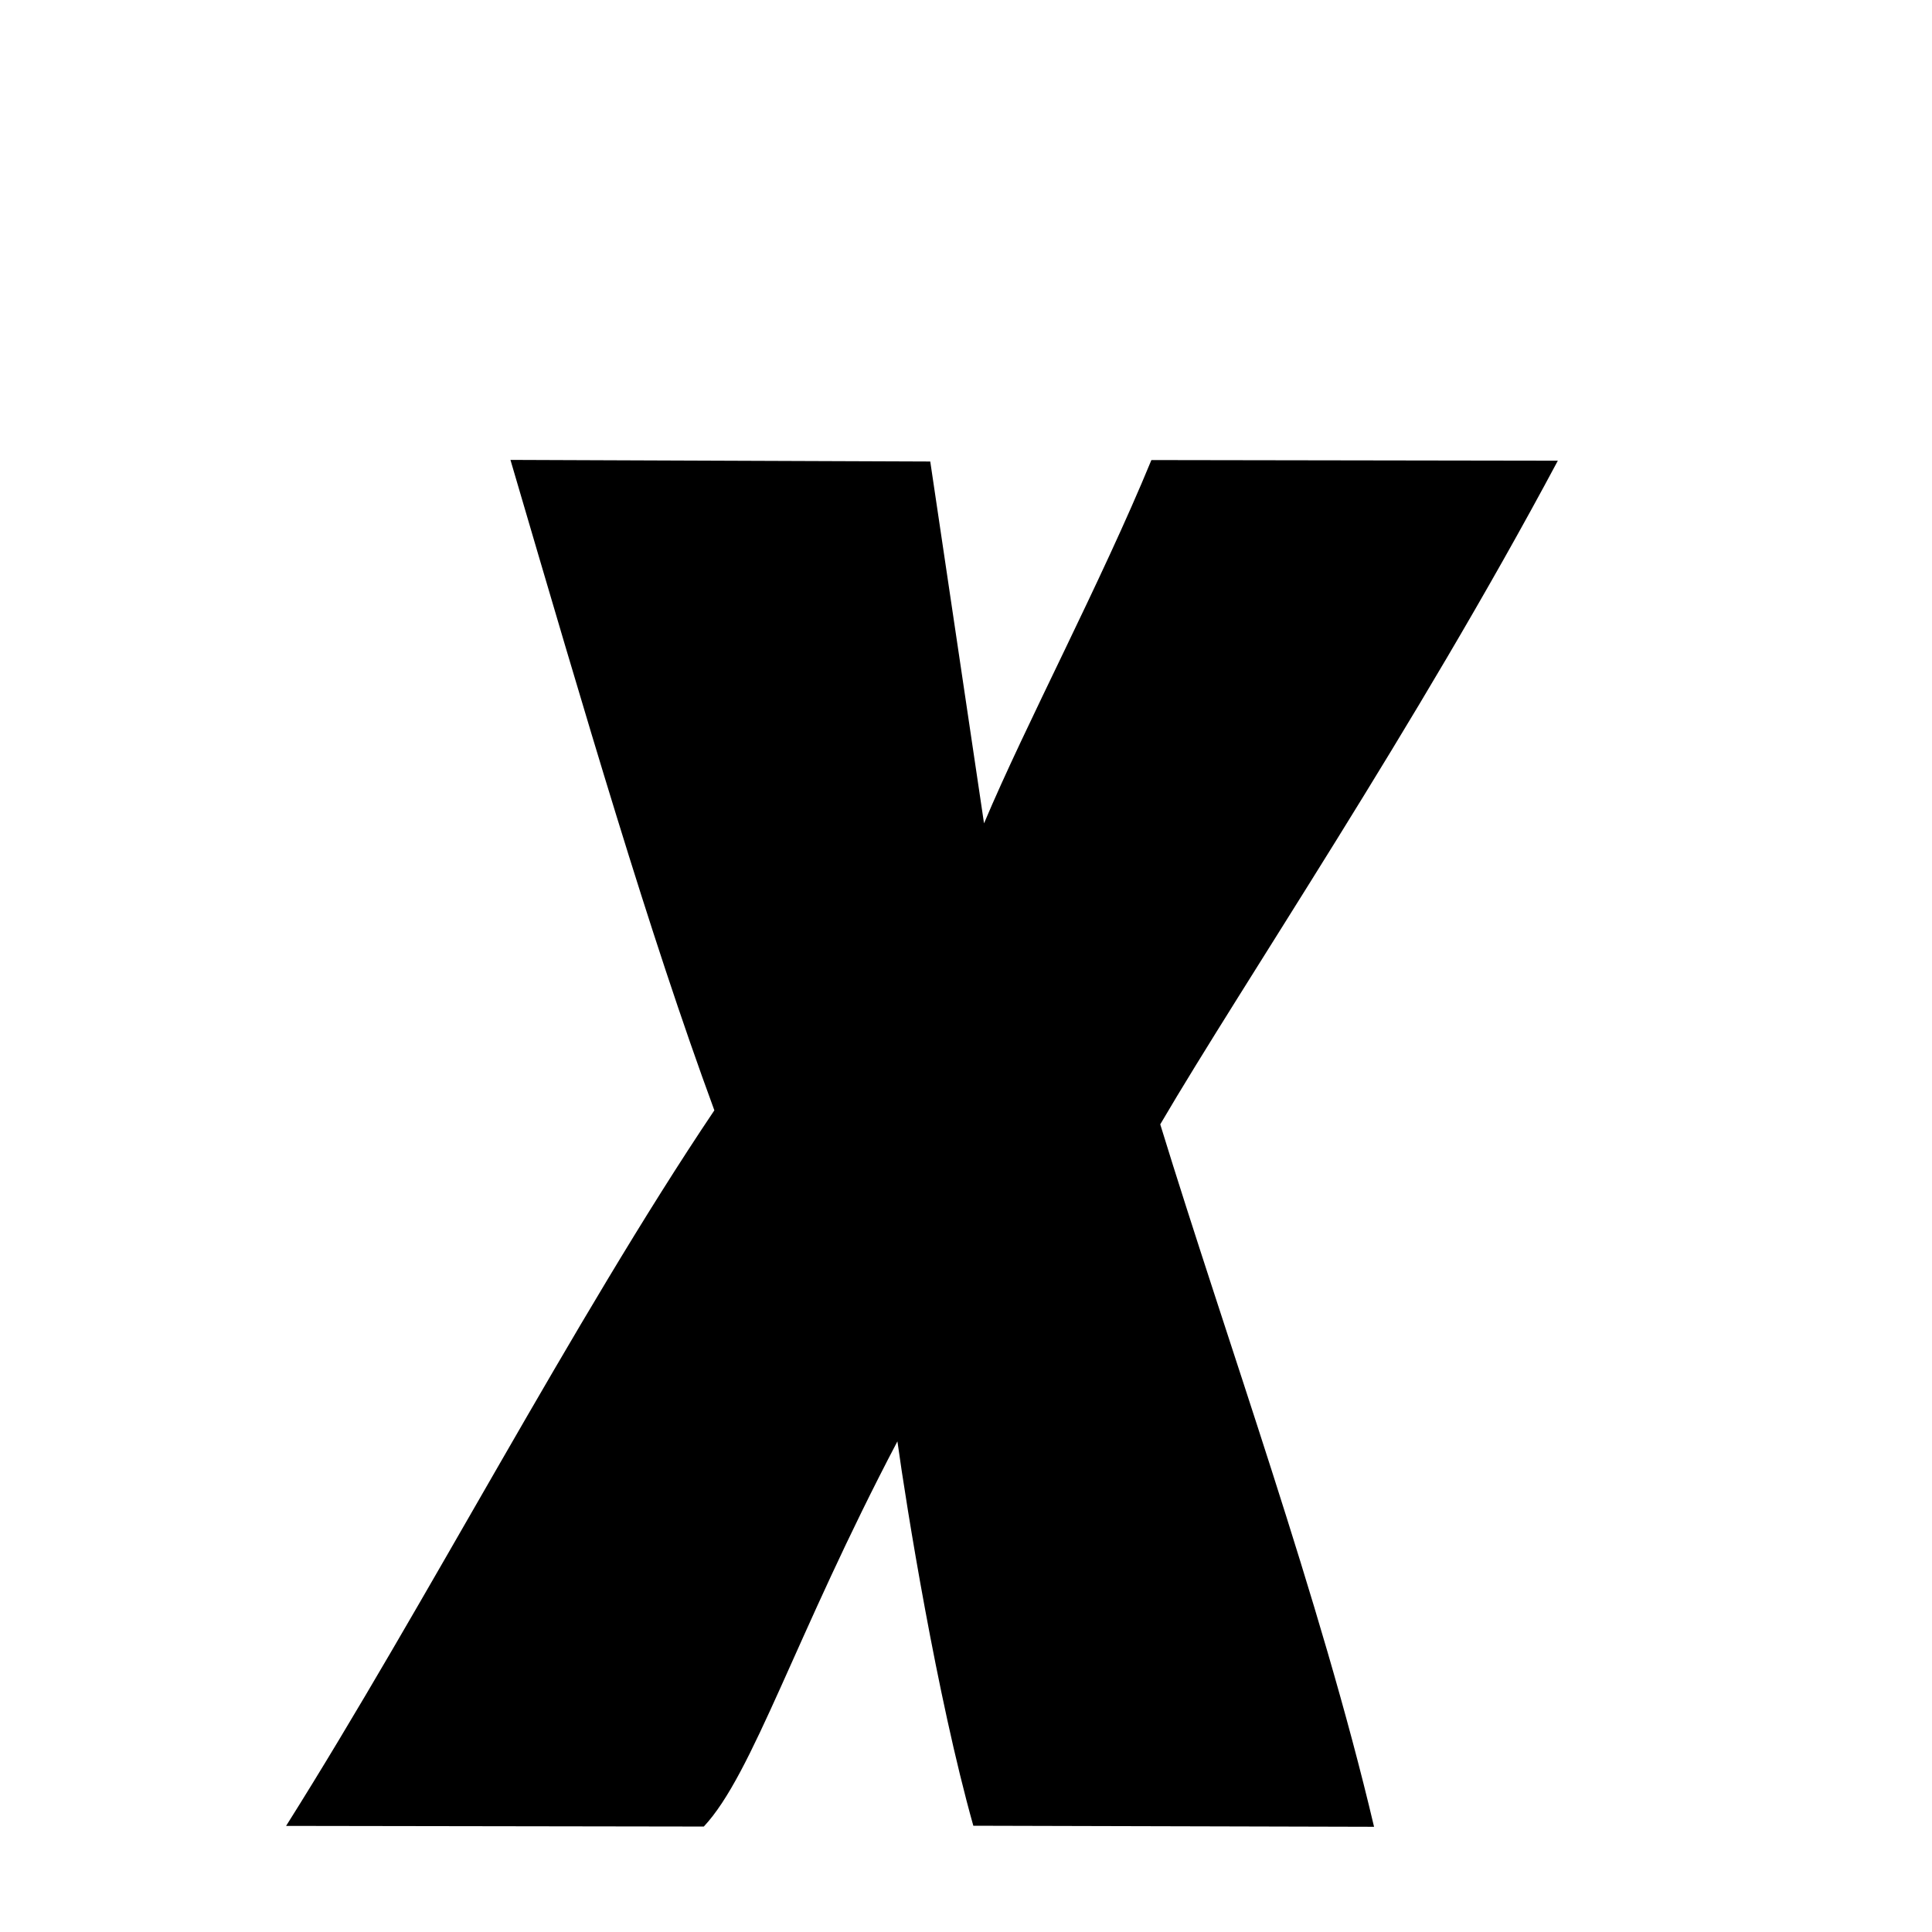 <svg xmlns="http://www.w3.org/2000/svg" xmlns:xlink="http://www.w3.org/1999/xlink" width="50px" height="50px" style="-ms-transform: rotate(360deg); -webkit-transform: rotate(360deg); transform: rotate(360deg);" preserveAspectRatio="xMidYMid meet" viewBox="0 0 24 24"><path d="M 6.341 5.713 L 11.556 5.733 L 12.224 10.228 C 12.745 8.991 13.676 7.239 14.303 5.715 L 19.352 5.723 C 17.575 9.052 15.45 12.198 14.413 13.967 C 15.245 16.673 16.404 19.87 17.069 22.693 L 12.091 22.68 C 11.638 21.068 11.259 18.708 11.148 17.905 C 9.878 20.321 9.353 22.039 8.743 22.69 L 3.554 22.682 C 5.289 19.929 7.124 16.394 8.874 13.793 C 8.056 11.569 7.296 8.965 6.341 5.713 " stroke-width="1.0" fill="rgb(0, 0, 0)" opacity="1.0"></path></svg>
